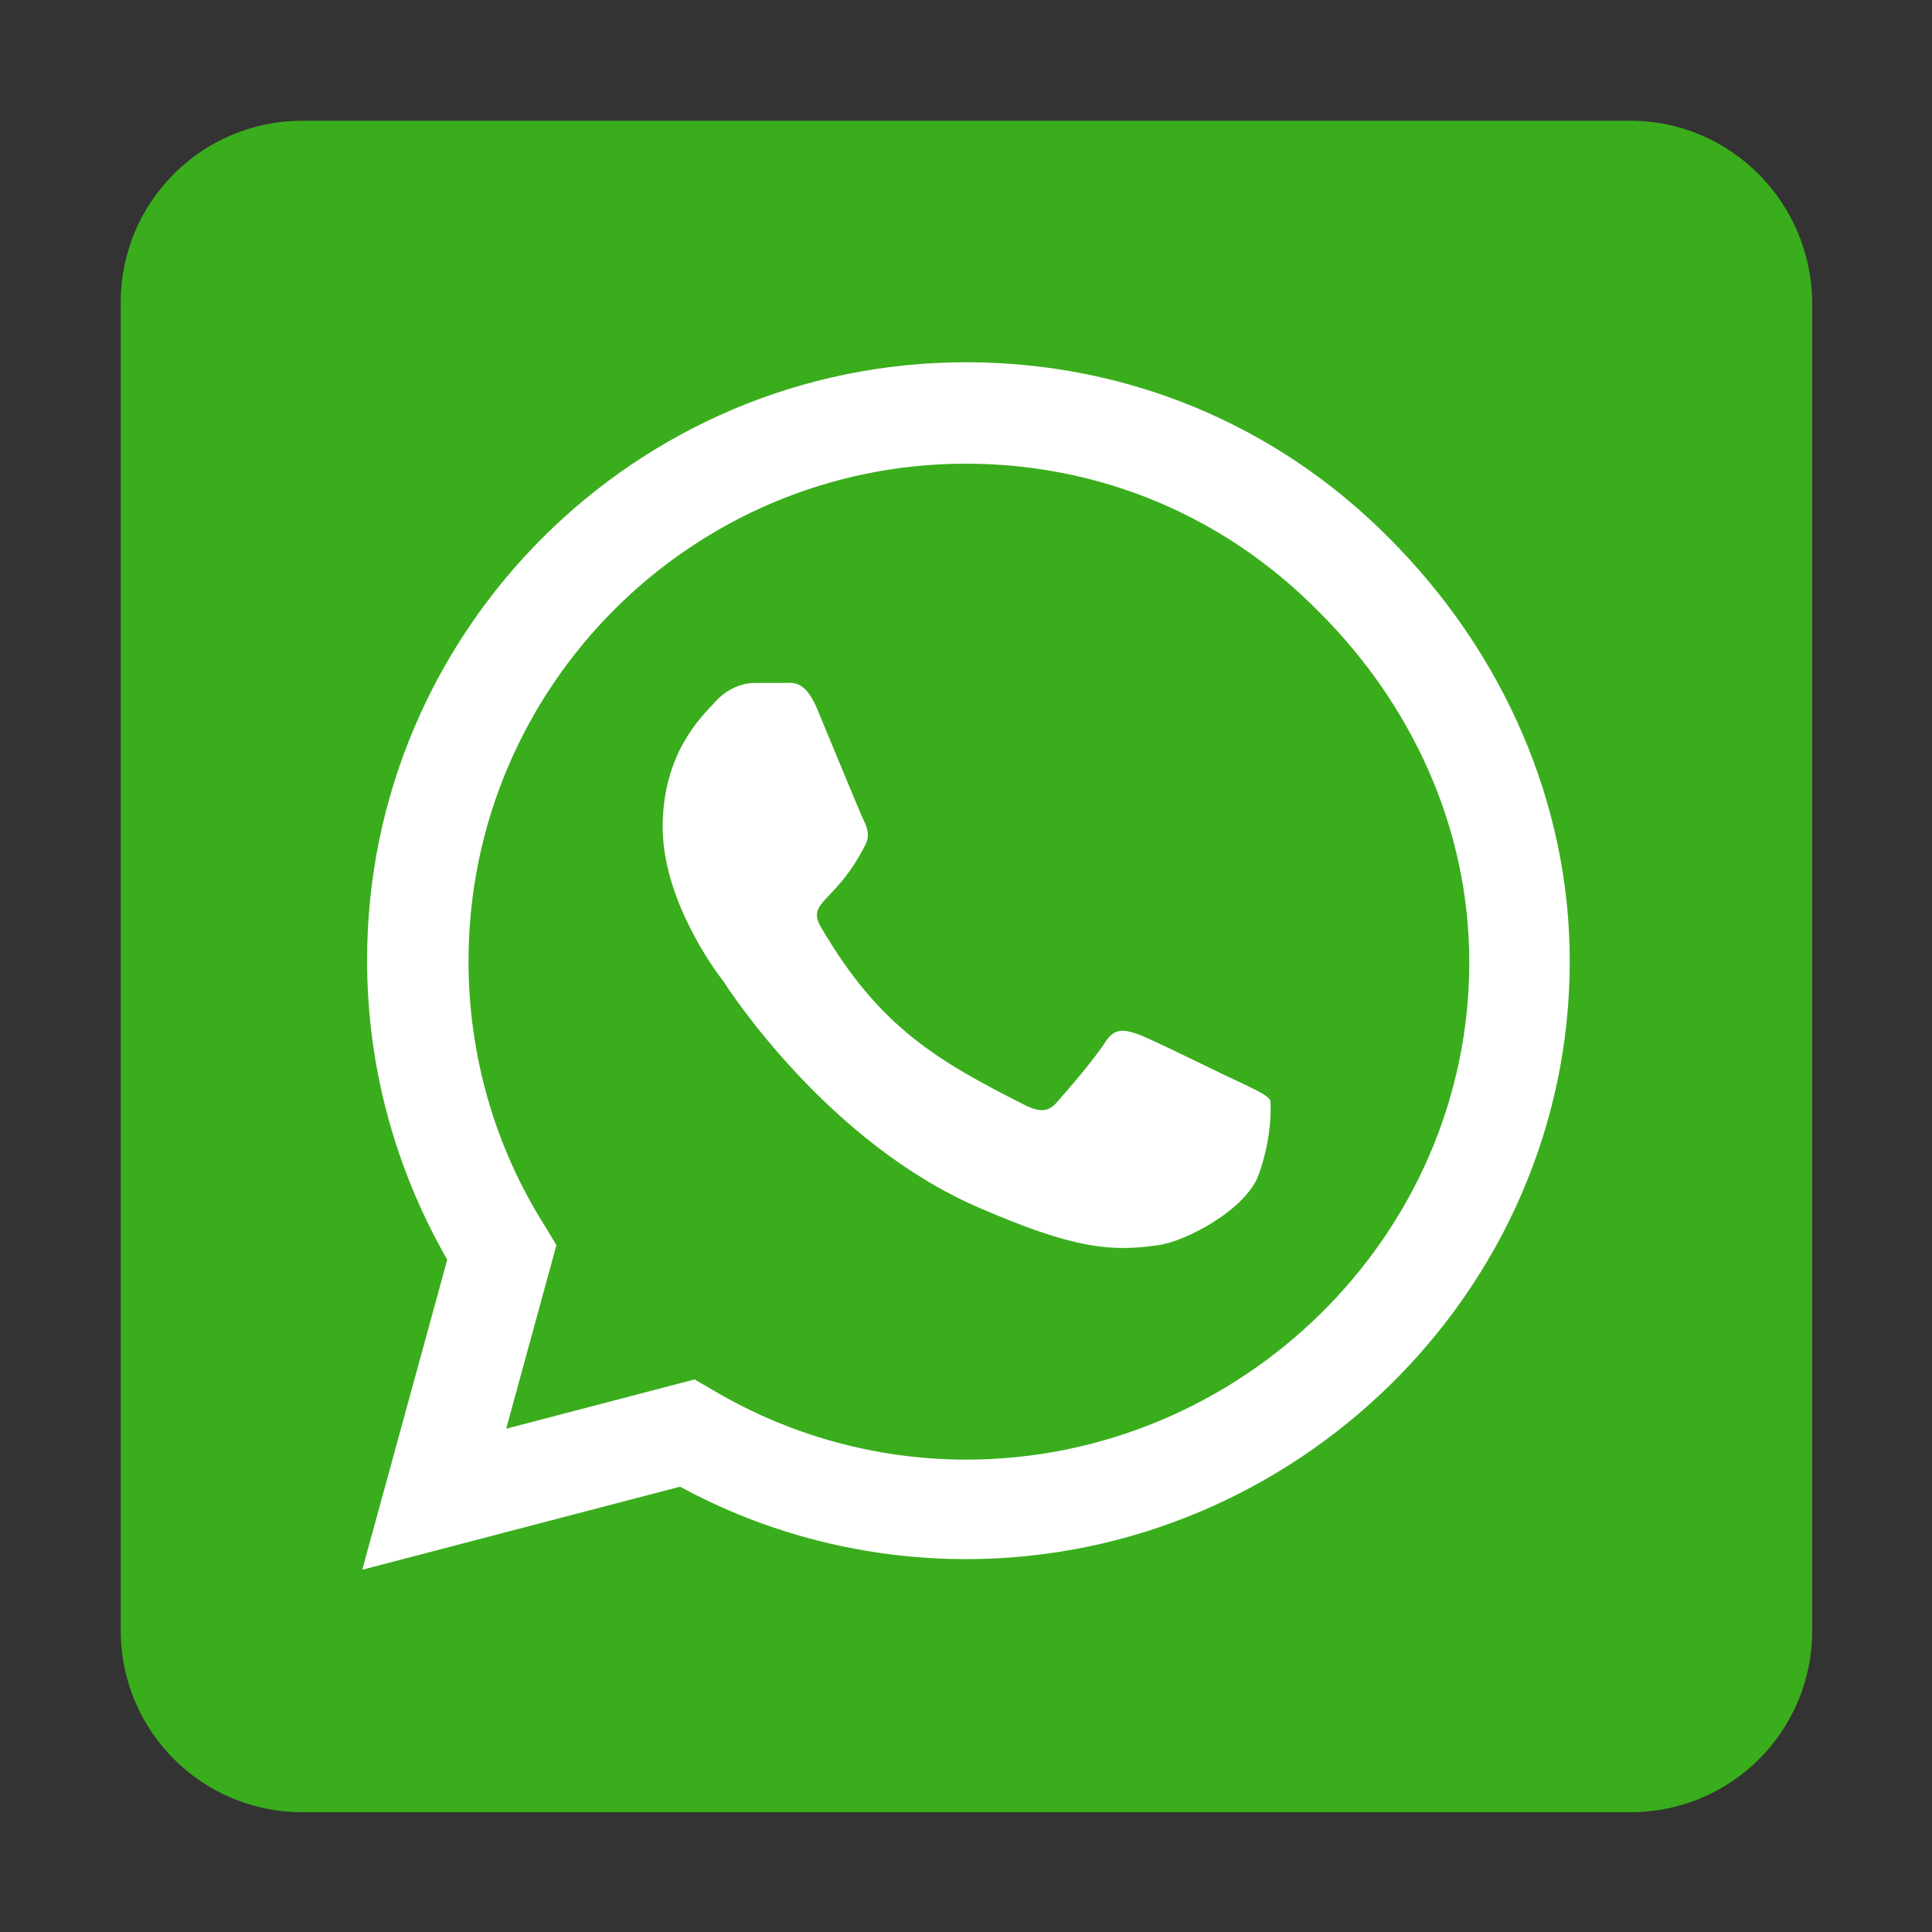 <?xml version="1.0" encoding="utf-8"?>
<!-- Generator: Adobe Illustrator 22.0.0, SVG Export Plug-In . SVG Version: 6.00 Build 0)  -->
<svg version="1.2" baseProfile="tiny" id="图层_1"
	 xmlns="http://www.w3.org/2000/svg" xmlns:xlink="http://www.w3.org/1999/xlink" x="0px" y="0px" viewBox="0 0 200 200"
	 xml:space="preserve">
<rect x="0" y="0" width="200" height="200" fill="#333333" stroke="none"/>
<rect x="20.3" y="32.3" fill="#FFFFFF" width="154" height="139.3"/>
<path fill="#3AAD1D" d="M100,48c-28.4,0-51.5,23.1-51.5,51.5c0,9.7,2.7,19.2,7.9,27.4l1.2,2l-5.2,19l19.5-5.1l1.9,1.1
	c7.9,4.7,17,7.2,26.2,7.2h0c28.4,0,52.1-23.1,52.1-51.5c0-13.8-5.9-26.7-15.7-36.4C126.6,53.3,113.7,48,100,48z M130.3,121.6
	c-1.3,3.6-7.5,6.9-10.4,7.3c-4.9,0.7-8.7,0.4-18.6-3.9c-15.5-6.7-25.7-22.3-26.4-23.4c-0.8-1-6.3-8.4-6.3-16s4-11.4,5.4-12.9
	c1.4-1.6,3.1-2,4.1-2c1,0,2.1,0,3,0c0.9,0,2.2-0.4,3.5,2.7c1.3,3.1,4.4,10.7,4.8,11.5s0.7,1.7,0.1,2.7c-3,5.9-6.1,5.7-4.5,8.4
	c6,10.3,12,13.8,21.1,18.4c1.6,0.8,2.5,0.7,3.4-0.4c0.9-1,3.9-4.5,4.9-6.1c1-1.6,2.1-1.3,3.5-0.8c1.4,0.5,9,4.3,10.6,5
	c1.6,0.8,2.6,1.2,3,1.8C131.6,114.8,131.6,118,130.3,121.6z M168.8,12.5H31.3c-10.4,0-18.8,8.4-18.8,18.8v137.5
	c0,10.4,8.4,18.8,18.8,18.8h137.5c10.4,0,18.8-8.4,18.8-18.8V31.3C187.5,20.9,179.1,12.5,168.8,12.5z M100,161.4
	c-10.4,0-20.6-2.6-29.6-7.5l-32.9,8.6l8.8-32.1c-5.4-9.4-8.3-20-8.3-31c0-34.1,27.8-61.9,62-61.9c16.6,0,32.1,6.4,43.8,18.2
	c11.7,11.7,18.7,27.3,18.7,43.8C162.5,133.6,134.1,161.4,100,161.4L100,161.4z"/>
<path display="none" fill="#0376B6" d="M168,187H32c-10.6,0-19.3-8.7-19.3-19.3v-136c0-10.6,8.7-19.3,19.3-19.3h136
	c10.6,0,19.3,8.7,19.3,19.3v136C187.3,178.3,178.6,187,168,187z"/>
</svg>
